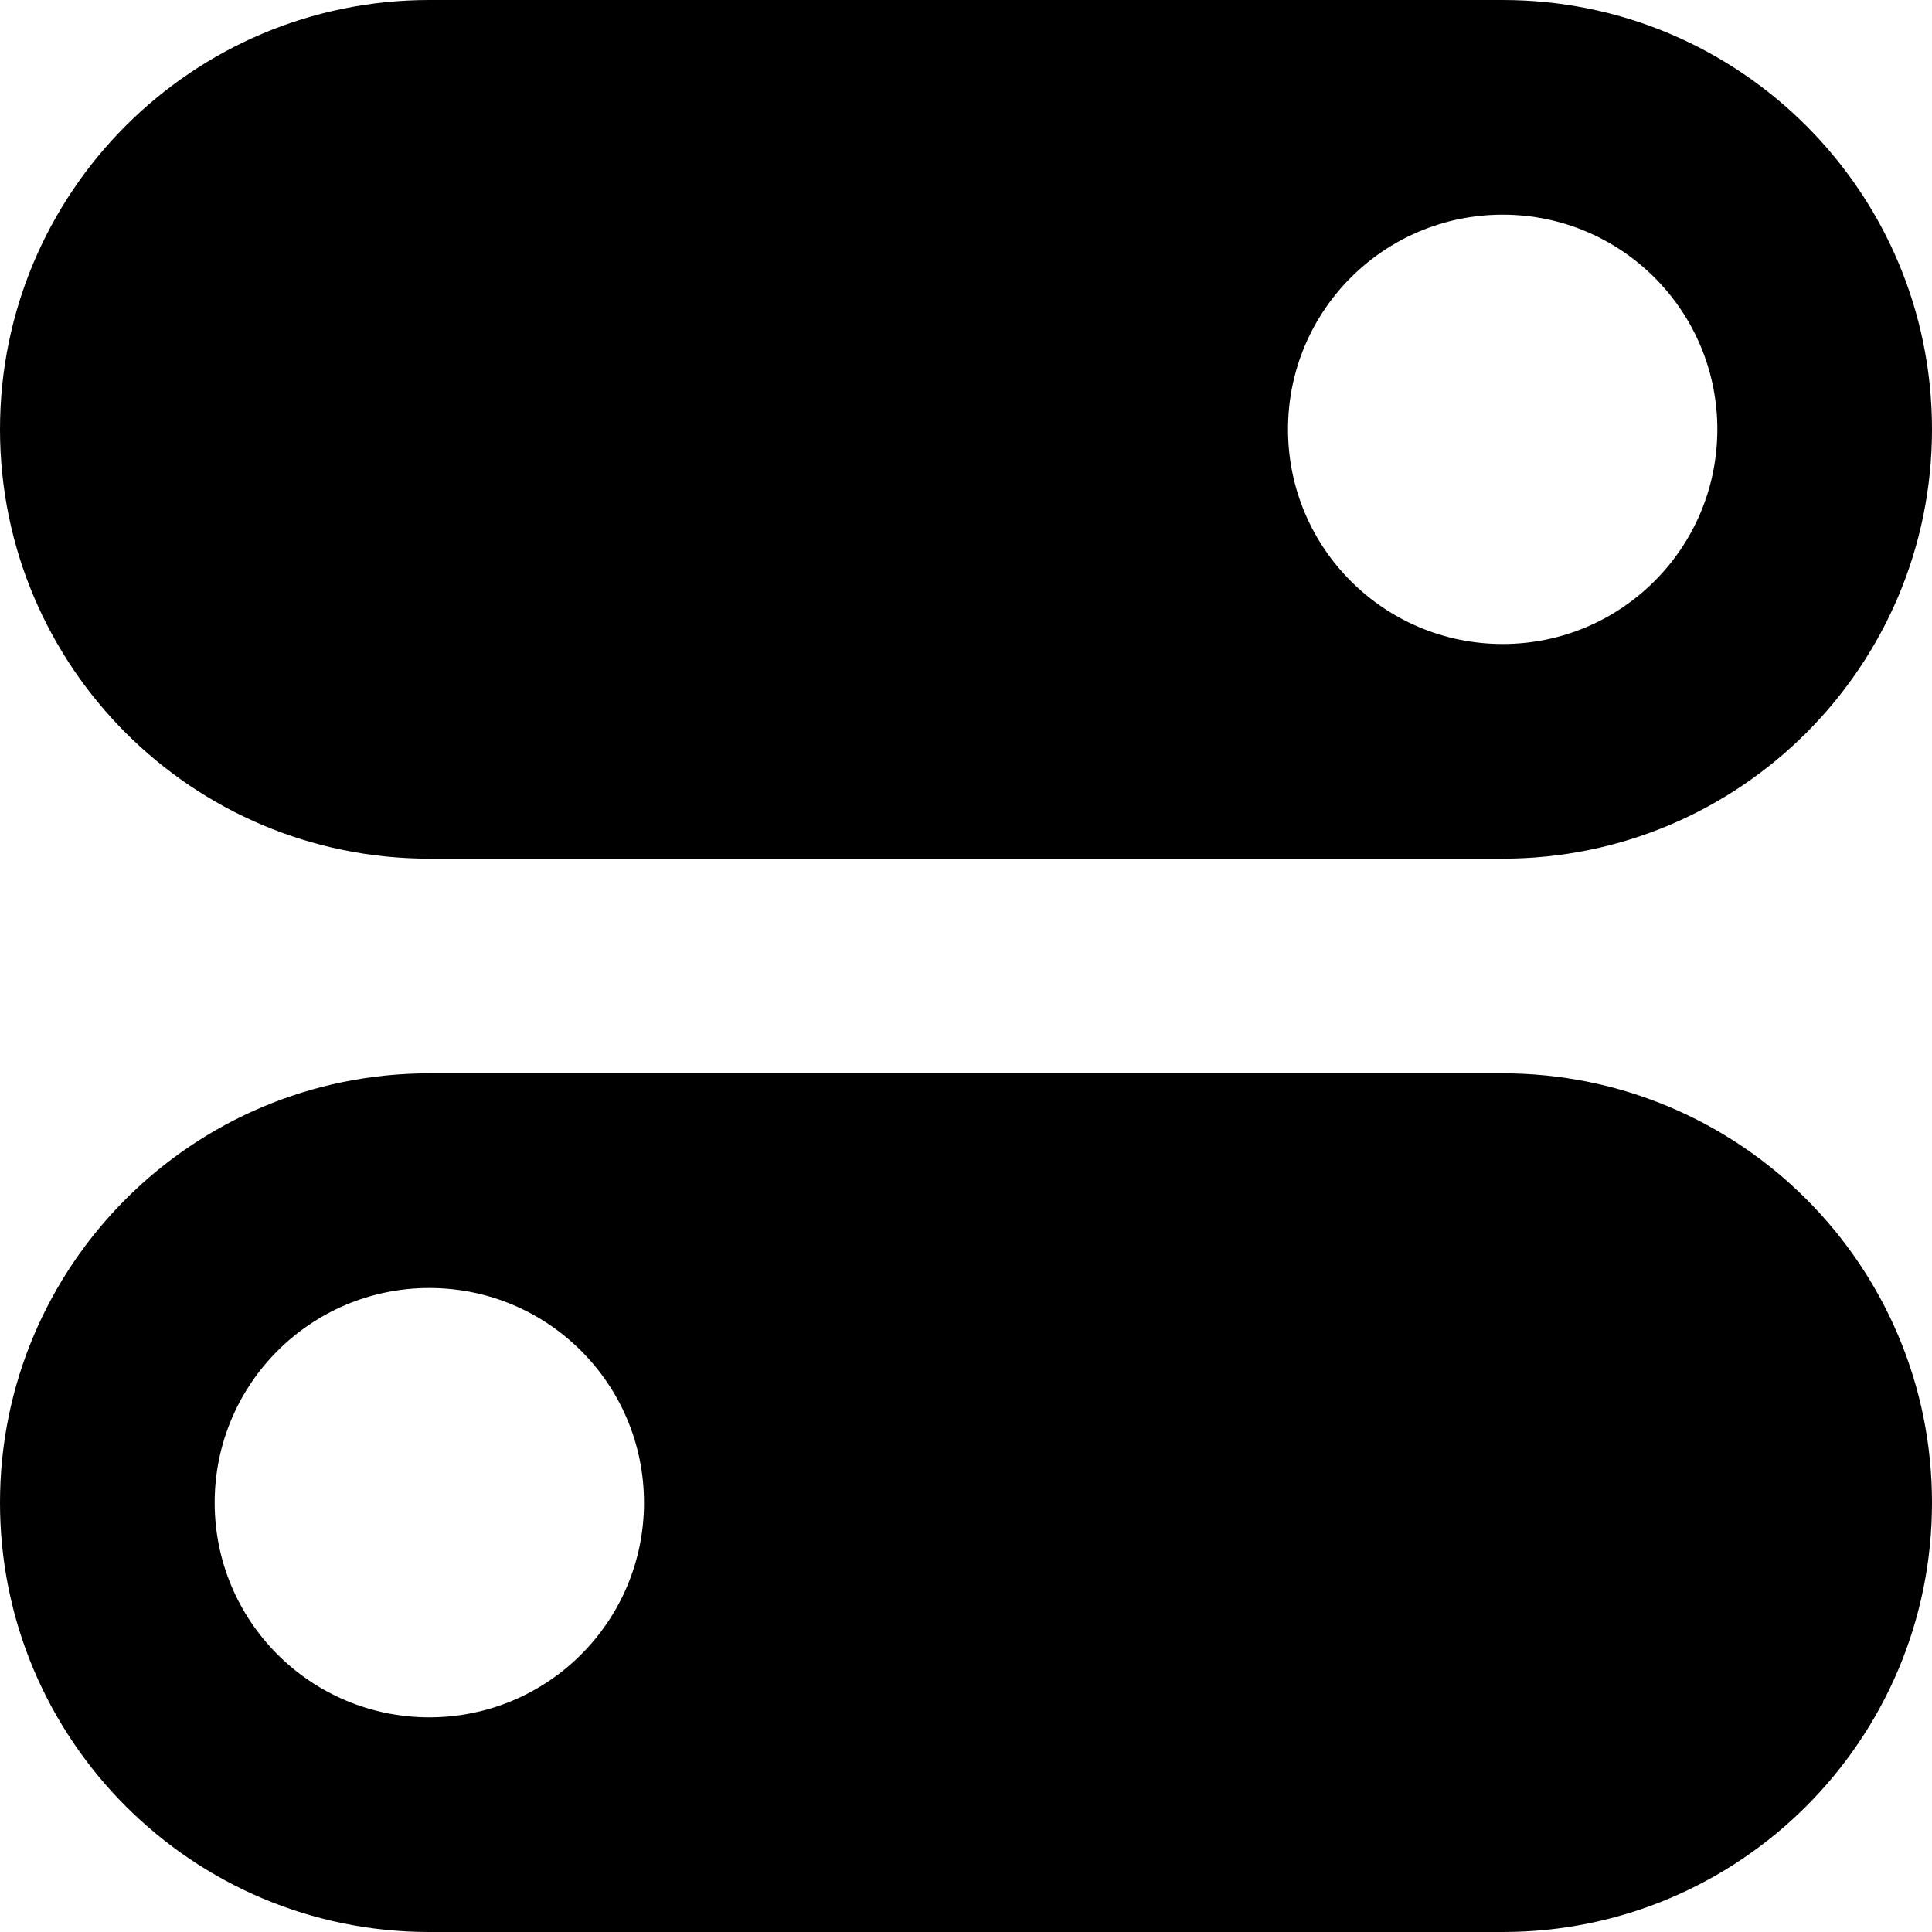 <svg width="18" height="18" viewBox="0 0 18 18" fill="none" xmlns="http://www.w3.org/2000/svg">
<path fill-rule="evenodd" clip-rule="evenodd" d="M4 0C1.791 0 0 1.791 0 4C0 6.209 1.791 8 4 8H14C16.209 8 18 6.209 18 4C18 1.791 16.209 0 14 0H4ZM4 10C1.791 10 0 11.791 0 14C0 16.209 1.791 18 4 18H14C16.209 18 18 16.209 18 14C18 11.791 16.209 10 14 10H4ZM6 14C6 15.105 5.105 16 4 16C2.895 16 2 15.105 2 14C2 12.895 2.895 12 4 12C5.105 12 6 12.895 6 14ZM14 6C15.105 6 16 5.105 16 4C16 2.895 15.105 2 14 2C12.895 2 12 2.895 12 4C12 5.105 12.895 6 14 6Z" fill="black"/>
</svg>
